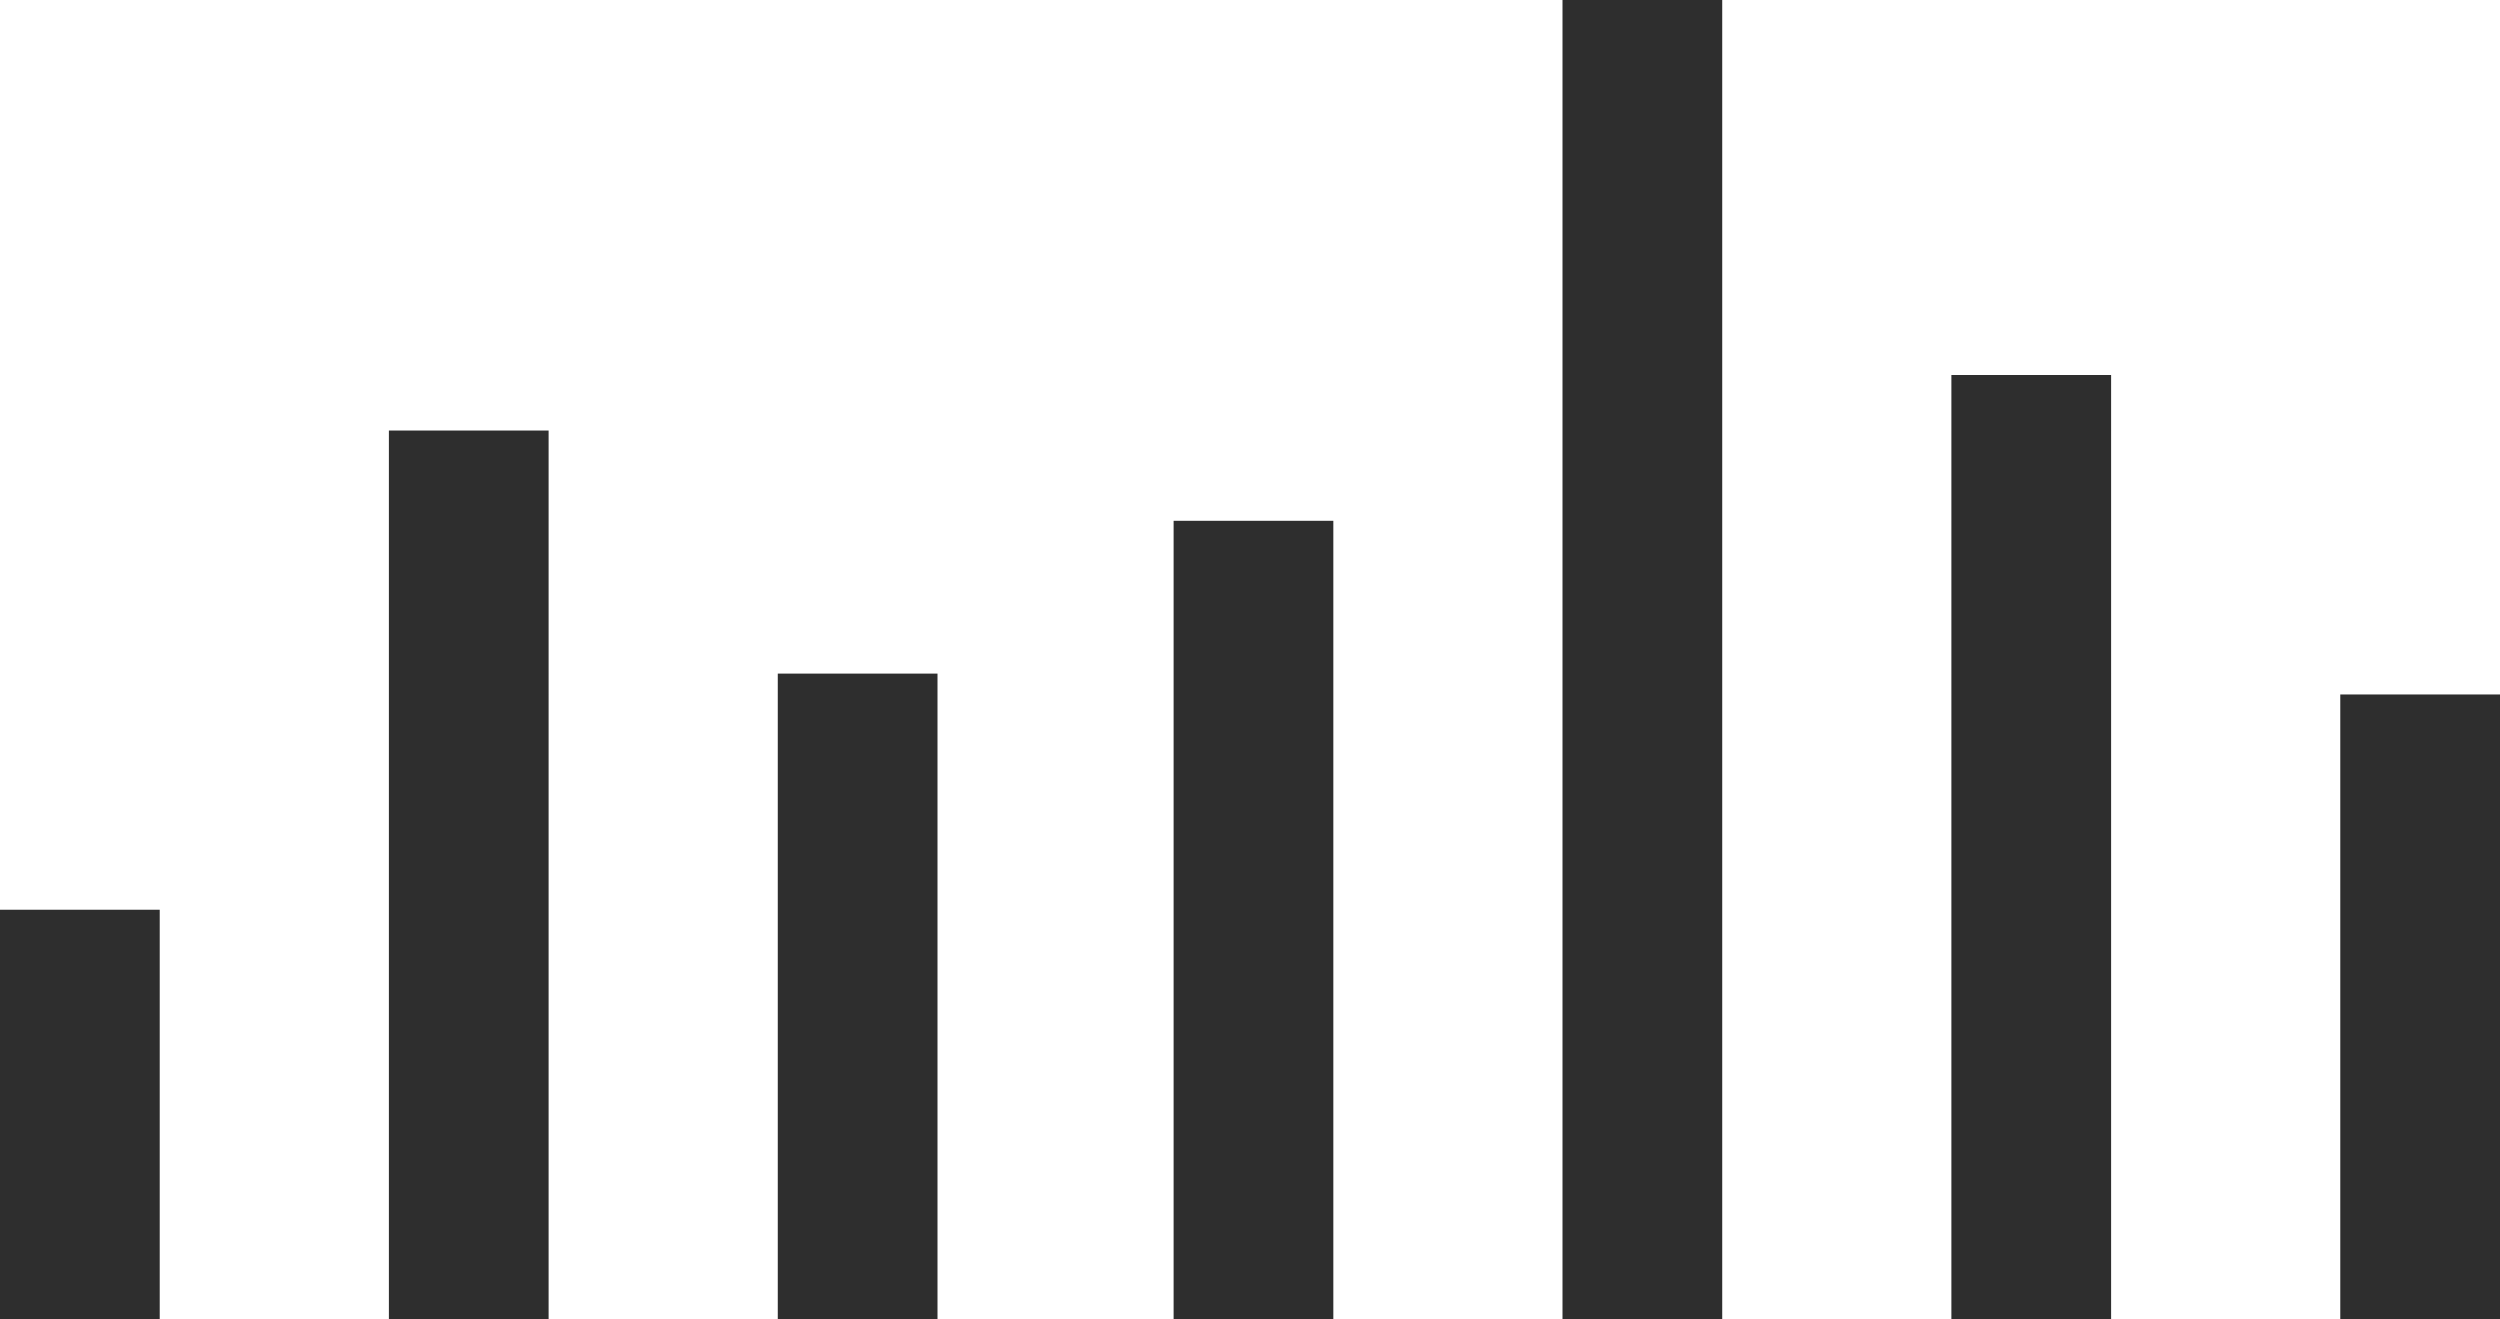 <?xml version="1.0" encoding="utf-8"?>
<!-- Generator: Adobe Illustrator 23.0.0, SVG Export Plug-In . SVG Version: 6.00 Build 0)  -->
<svg version="1.1" id="Layer_1" xmlns="http://www.w3.org/2000/svg" xmlns:xlink="http://www.w3.org/1999/xlink" x="0px" y="0px"
	 viewBox="0 0 36 19" style="enable-background:new 0 0 36 19;" xml:space="preserve">
<style type="text/css">
	.st0{fill-rule:evenodd;clip-rule:evenodd;fill:#2E2E2E;}
</style>
<path class="st0" d="M2.3,19H0v-5.9h2.3L2.3,19L2.3,19z M7.9,19H5.6V6.2h2.3V19z M13.5,19h-2.3V9.7h2.3V19z M19.2,19h-2.3V7.5h2.3
	V19L19.2,19z M24.8,19h-2.3V0h2.3V19z M30.4,19h-2.3V5.4h2.3V19L30.4,19z M36,19h-2.3v-9H36V19z"/>
</svg>
